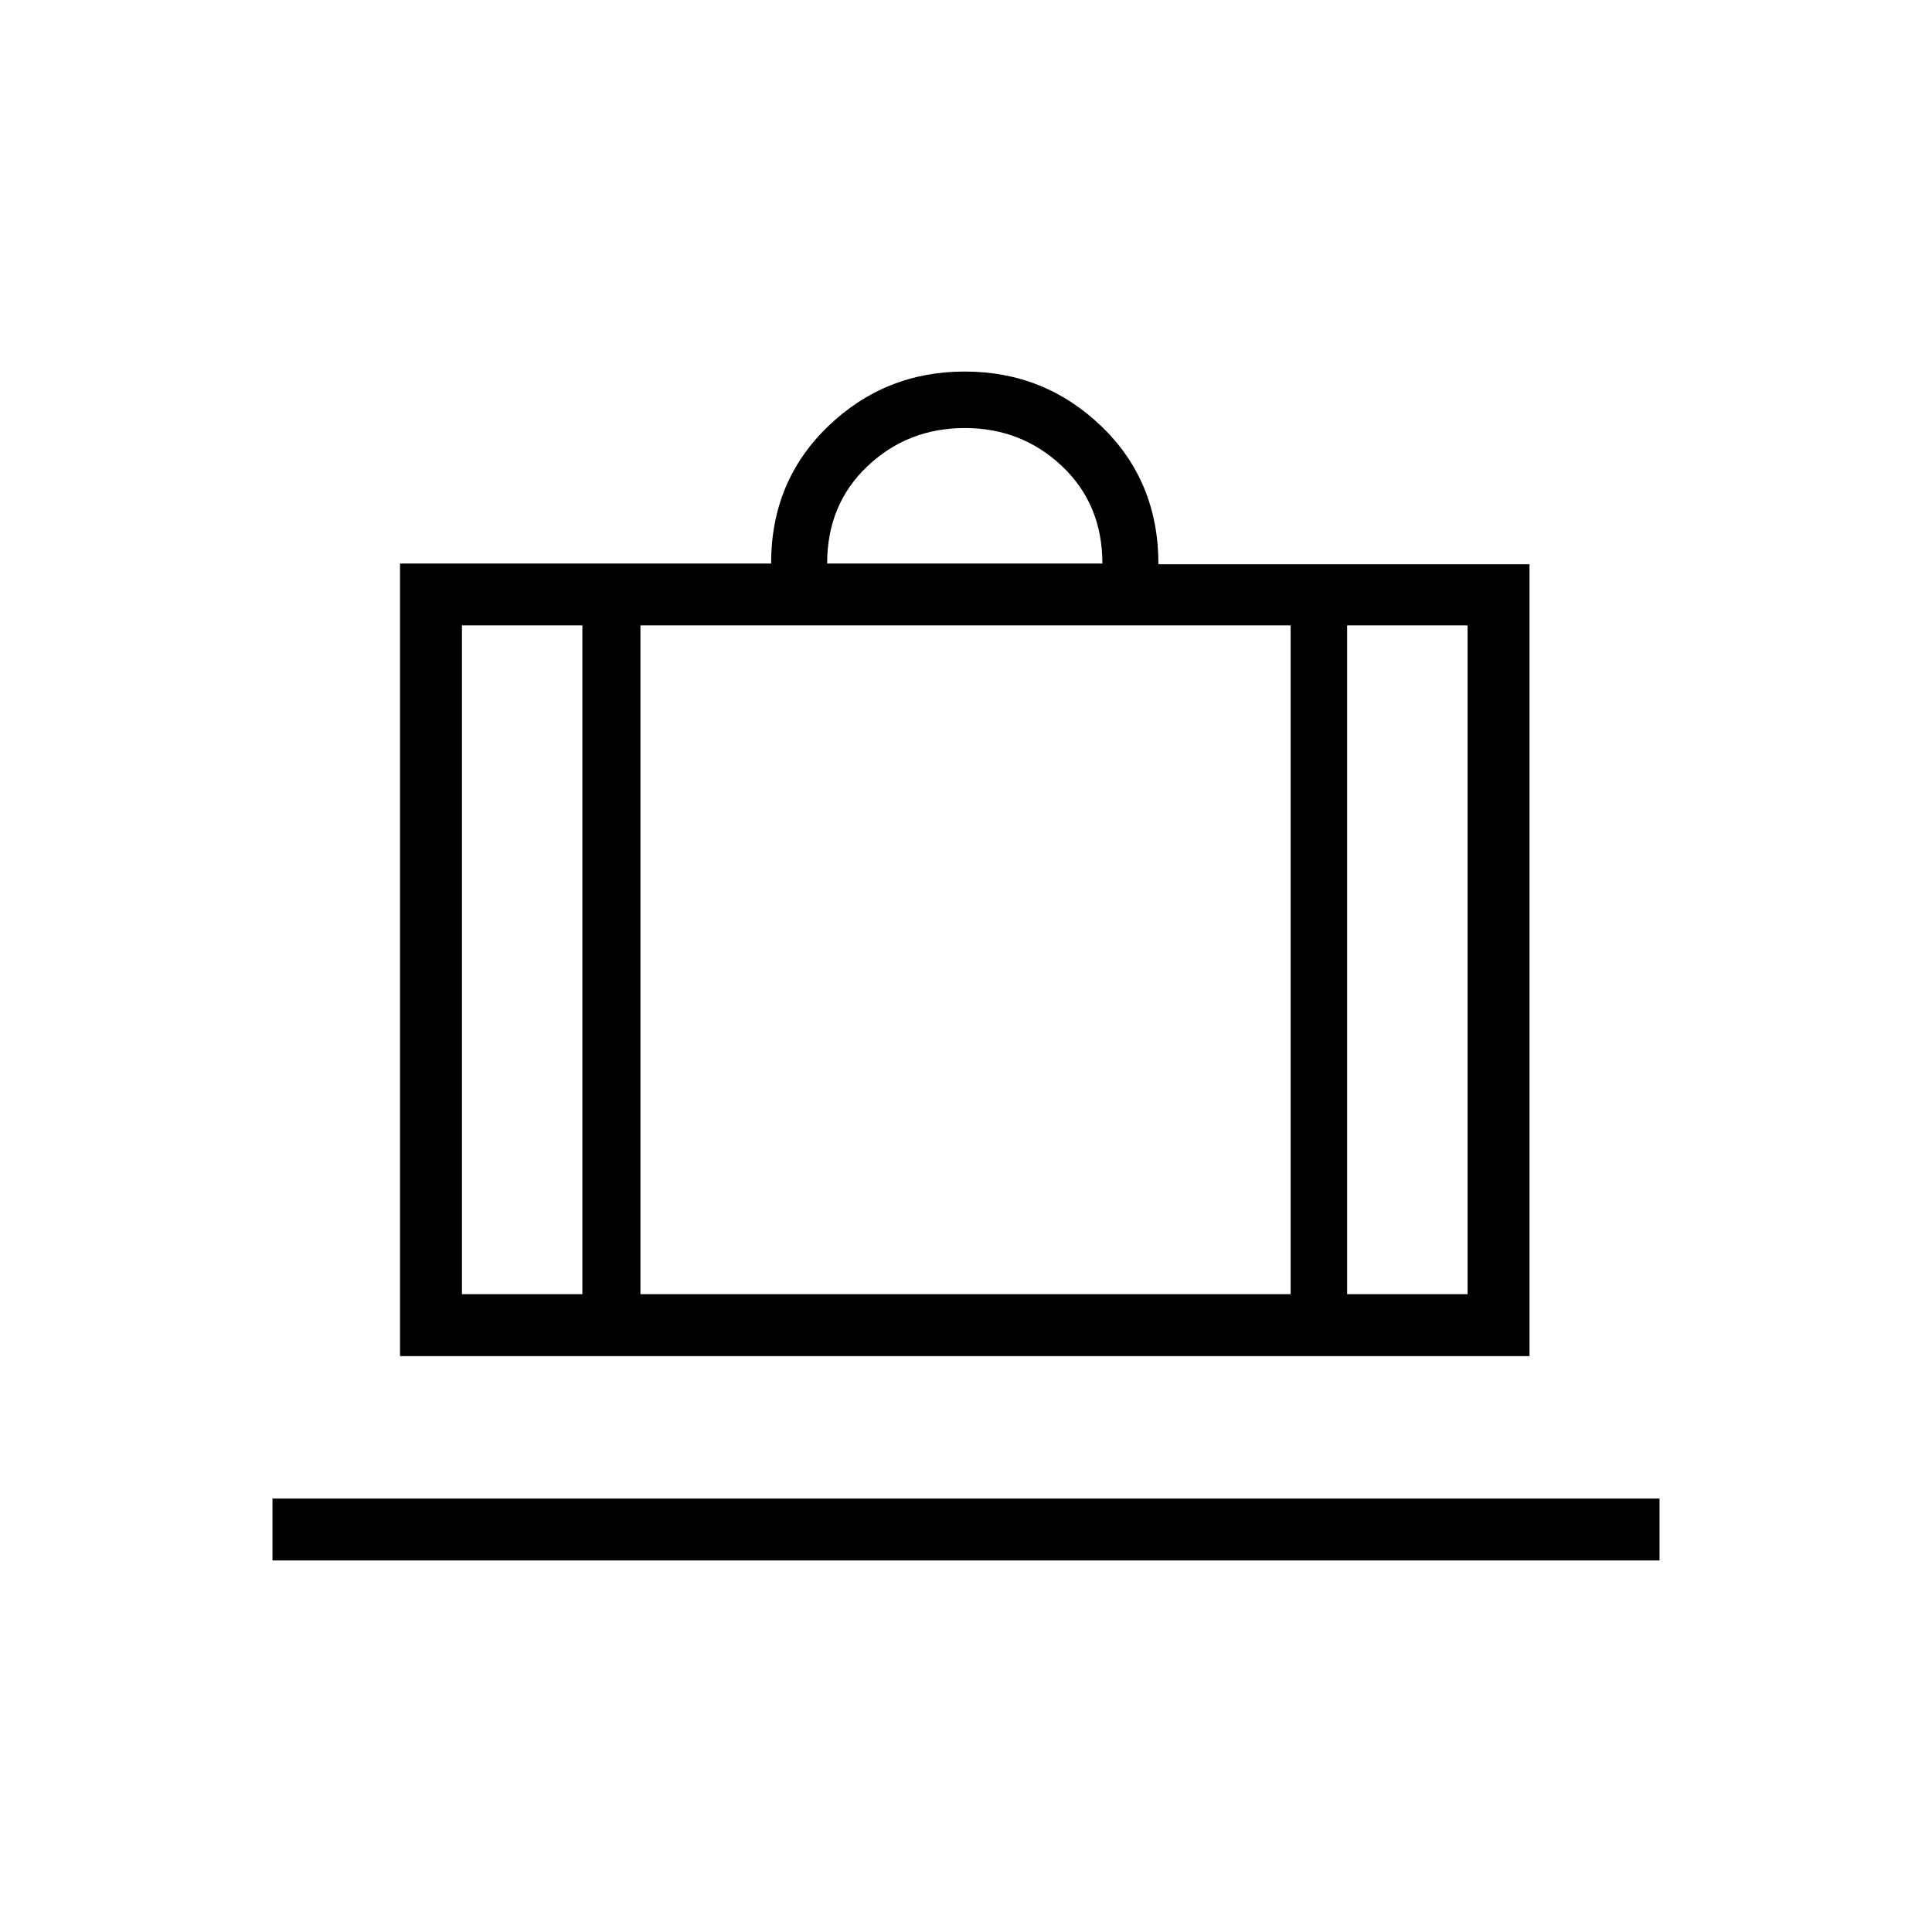 <svg xmlns="http://www.w3.org/2000/svg" width="48" height="48" viewBox="0 -960 960 960"><path d="M135.384-184.615v-30.769h689.232v30.769H135.384Zm63.385-101.539V-680h184.385q0-40.923 28.307-68.154 28.308-27.231 67.924-27.231 39.615 0 67.923 27.231t28.308 68.518H760v393.482H198.769Zm470.616-30.769h59.846v-332.308h-59.846v332.308ZM411-680h136.769q0-29.385-20.038-48.346-20.039-18.962-48.346-18.962-28.308 0-48.347 18.962Q411-709.385 411-680ZM289.385-316.923v-332.308h-59.847v332.308h59.847Zm28.846-332.308v332.308h323.077v-332.308H318.231Zm-28.846 332.308h28.846-28.846Zm380 0h-28.077 28.077Zm-380 0h-59.847 59.847Zm28.846 0h323.077-323.077Zm351.154 0h59.846-59.846Z"/></svg>